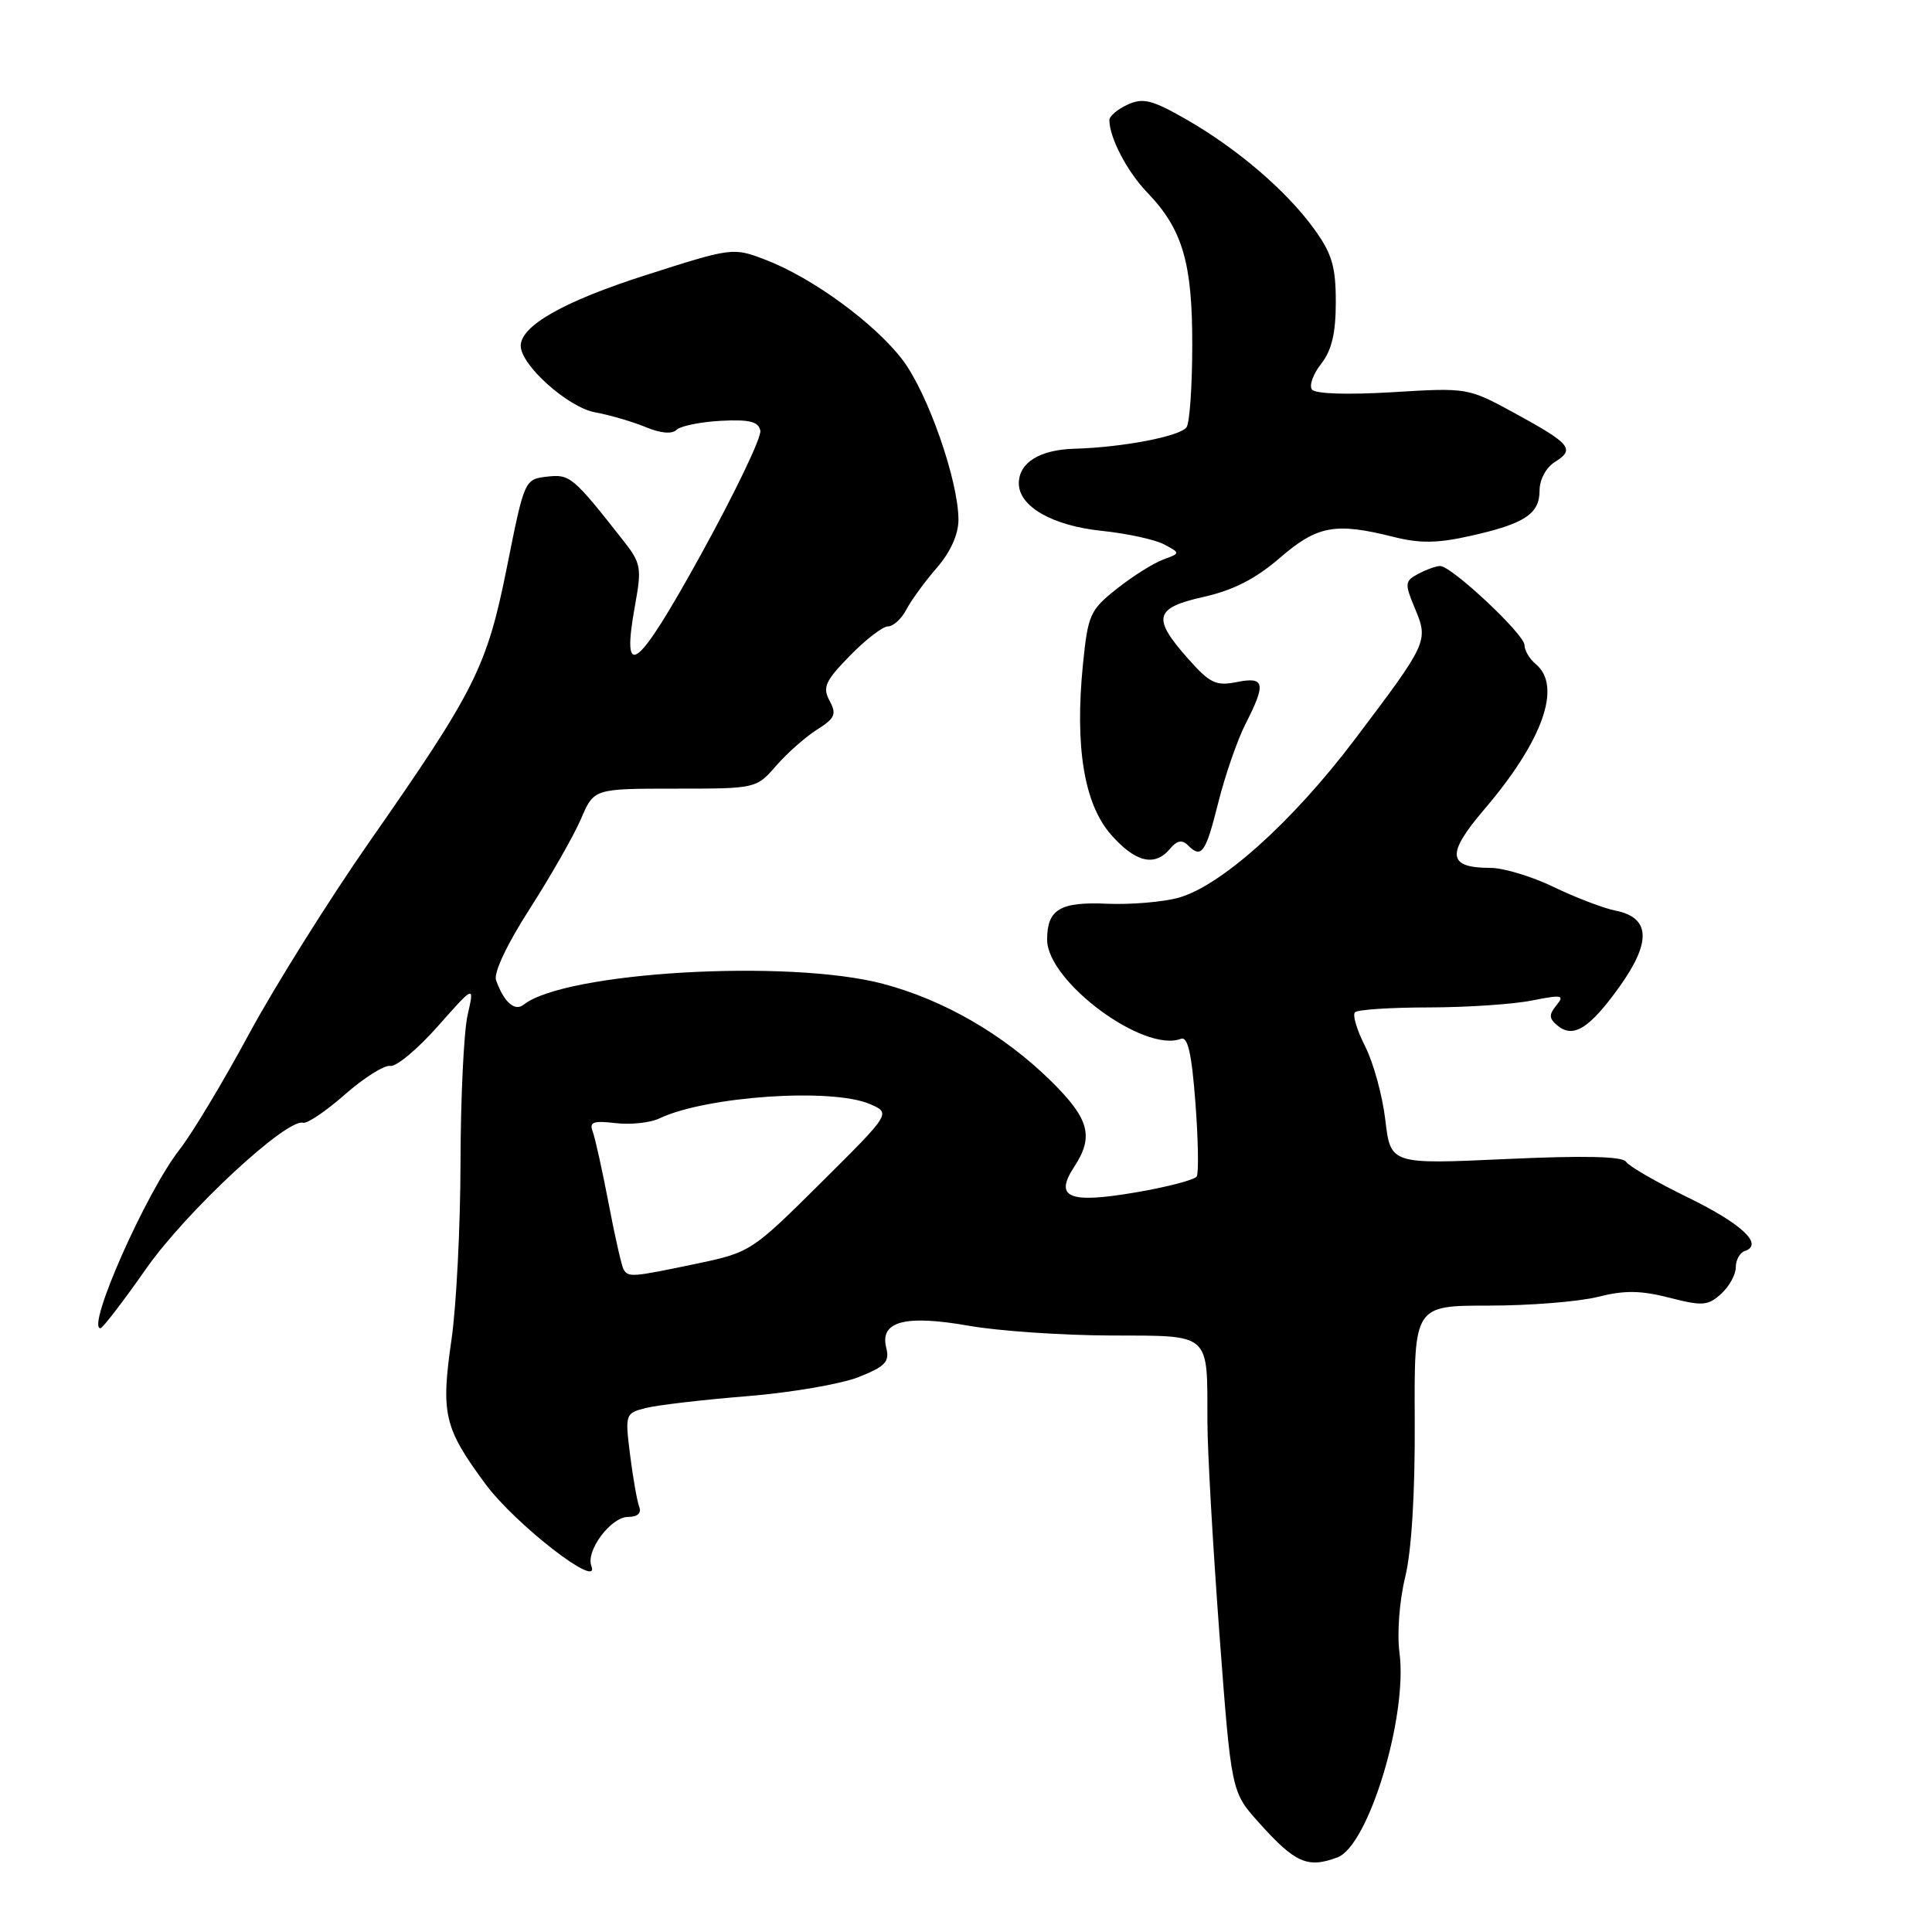 <?xml version="1.0" encoding="UTF-8" standalone="no"?>
<!DOCTYPE svg PUBLIC "-//W3C//DTD SVG 1.1//EN" "http://www.w3.org/Graphics/SVG/1.1/DTD/svg11.dtd" >
<svg xmlns="http://www.w3.org/2000/svg" xmlns:xlink="http://www.w3.org/1999/xlink" version="1.1" viewBox="0 0 256 256">
 <g >
 <path fill="currentColor"
d=" M 177.24 246.10 C 181.35 244.54 186.54 227.38 185.44 219.00 C 185.10 216.46 185.43 212.10 186.19 209.00 C 187.04 205.52 187.51 197.90 187.46 188.25 C 187.38 173.00 187.38 173.00 197.25 173.00 C 202.67 173.00 209.18 172.48 211.70 171.85 C 215.24 170.95 217.39 170.98 221.19 171.95 C 225.57 173.08 226.32 173.02 228.05 171.45 C 229.12 170.48 230.00 168.90 230.00 167.93 C 230.00 166.96 230.53 165.99 231.18 165.77 C 233.75 164.92 230.84 162.18 223.66 158.67 C 219.51 156.65 215.82 154.52 215.46 153.94 C 215.02 153.22 209.92 153.10 199.54 153.58 C 184.26 154.28 184.26 154.28 183.56 148.39 C 183.18 145.15 181.97 140.76 180.88 138.63 C 179.80 136.50 179.19 134.48 179.54 134.13 C 179.88 133.78 184.29 133.49 189.33 133.49 C 194.38 133.48 200.53 133.07 203.00 132.57 C 206.98 131.78 207.35 131.85 206.24 133.20 C 205.22 134.44 205.24 134.95 206.36 135.88 C 208.46 137.63 210.59 136.31 214.56 130.79 C 218.84 124.82 218.69 121.59 214.09 120.67 C 212.48 120.35 208.79 118.94 205.89 117.54 C 203.00 116.14 199.22 115.00 197.51 115.00 C 191.78 115.00 191.59 113.19 196.68 107.24 C 204.44 98.15 207.01 90.91 203.50 88.00 C 202.68 87.32 202.00 86.18 202.00 85.47 C 202.00 84.05 192.34 75.00 190.83 75.00 C 190.30 75.00 189.00 75.47 187.94 76.03 C 186.13 77.00 186.10 77.30 187.49 80.63 C 189.30 84.96 189.21 85.15 179.42 98.10 C 171.21 108.95 161.70 117.47 156.10 118.97 C 154.02 119.53 149.80 119.88 146.71 119.75 C 140.46 119.47 138.75 120.49 138.75 124.51 C 138.75 130.04 151.55 139.54 156.47 137.65 C 157.39 137.30 157.90 139.54 158.40 146.12 C 158.77 151.04 158.85 155.44 158.57 155.89 C 158.29 156.34 154.65 157.29 150.48 158.00 C 141.60 159.52 139.65 158.70 142.35 154.59 C 144.98 150.57 144.34 148.24 139.22 143.20 C 132.96 137.06 125.06 132.49 117.00 130.36 C 104.48 127.05 74.85 128.78 69.38 133.13 C 68.21 134.07 66.76 132.78 65.73 129.88 C 65.39 128.90 67.17 125.12 70.22 120.38 C 73.00 116.04 76.04 110.70 76.99 108.50 C 78.70 104.50 78.70 104.50 89.45 104.50 C 100.19 104.50 100.21 104.49 102.85 101.46 C 104.31 99.78 106.75 97.63 108.27 96.67 C 110.64 95.18 110.88 94.64 109.92 92.85 C 108.97 91.07 109.34 90.24 112.61 86.89 C 114.70 84.75 116.97 83.00 117.67 83.00 C 118.36 83.00 119.46 81.99 120.11 80.75 C 120.76 79.51 122.58 77.02 124.15 75.22 C 125.95 73.14 127.00 70.80 127.00 68.87 C 127.00 63.70 122.93 52.06 119.58 47.67 C 115.87 42.81 107.61 36.78 101.43 34.42 C 97.12 32.77 97.02 32.79 85.49 36.48 C 74.68 39.94 69.00 43.17 69.00 45.83 C 69.00 48.37 75.24 53.96 78.83 54.63 C 80.85 55.00 83.89 55.90 85.60 56.61 C 87.53 57.41 89.05 57.55 89.64 56.96 C 90.15 56.45 92.79 55.91 95.50 55.76 C 99.30 55.56 100.50 55.86 100.75 57.06 C 100.93 57.92 97.39 65.29 92.90 73.44 C 84.36 88.93 82.27 90.54 84.15 80.17 C 85.05 75.24 84.93 74.61 82.62 71.67 C 75.90 63.12 75.53 62.81 72.47 63.16 C 69.52 63.50 69.48 63.59 67.20 75.00 C 64.53 88.37 63.01 91.40 48.98 111.50 C 43.61 119.20 36.42 130.68 33.00 137.00 C 29.59 143.32 25.45 150.21 23.81 152.30 C 19.37 157.95 11.38 176.00 13.31 176.00 C 13.60 176.00 16.33 172.44 19.37 168.10 C 24.68 160.52 37.99 148.16 40.17 148.77 C 40.70 148.92 43.20 147.23 45.72 145.01 C 48.24 142.80 50.94 141.10 51.71 141.24 C 52.49 141.38 55.32 139.03 58.00 136.00 C 62.87 130.50 62.87 130.50 61.96 134.50 C 61.46 136.70 61.04 145.45 61.02 153.95 C 61.01 162.44 60.47 173.03 59.83 177.47 C 58.40 187.36 58.83 189.20 64.31 196.62 C 68.27 201.99 79.62 210.78 78.36 207.50 C 77.59 205.49 80.95 201.00 83.22 201.00 C 84.48 201.00 85.02 200.50 84.70 199.66 C 84.42 198.92 83.87 195.83 83.49 192.79 C 82.81 187.35 82.85 187.26 85.60 186.56 C 87.14 186.18 93.17 185.47 99.01 185.00 C 104.84 184.53 111.50 183.38 113.80 182.46 C 117.32 181.05 117.90 180.44 117.43 178.58 C 116.55 175.08 119.92 174.18 128.37 175.67 C 132.29 176.36 140.74 176.94 147.13 176.96 C 160.60 177.01 159.96 176.44 159.99 188.40 C 159.99 192.20 160.71 204.78 161.57 216.36 C 163.15 237.42 163.15 237.42 166.77 241.46 C 171.61 246.87 173.27 247.61 177.24 246.10 Z  M 155.04 112.46 C 155.92 111.39 156.63 111.23 157.36 111.96 C 159.21 113.81 159.73 113.11 161.42 106.38 C 162.33 102.74 163.96 98.03 165.04 95.92 C 167.79 90.53 167.60 89.63 163.86 90.38 C 161.12 90.93 160.30 90.53 157.40 87.25 C 152.62 81.85 152.96 80.55 159.53 79.08 C 163.41 78.21 166.41 76.68 169.59 73.92 C 174.54 69.64 176.93 69.20 184.64 71.14 C 188.12 72.02 190.47 71.99 194.79 71.02 C 202.01 69.41 204.00 68.11 204.00 65.00 C 204.00 63.55 204.86 61.94 206.04 61.21 C 208.73 59.53 208.14 58.81 200.75 54.77 C 194.51 51.37 194.48 51.36 184.50 51.97 C 178.44 52.33 174.23 52.19 173.83 51.60 C 173.45 51.06 174.02 49.52 175.08 48.18 C 176.46 46.41 177.00 44.14 177.00 40.02 C 177.00 35.31 176.49 33.60 174.13 30.34 C 170.47 25.28 163.95 19.70 157.17 15.81 C 152.66 13.23 151.46 12.93 149.42 13.86 C 148.09 14.46 147.00 15.39 147.00 15.91 C 147.00 18.24 149.35 22.74 152.01 25.50 C 156.69 30.36 158.00 34.80 157.98 45.72 C 157.98 51.10 157.64 55.99 157.23 56.60 C 156.42 57.81 148.77 59.28 142.36 59.46 C 137.76 59.59 135.00 61.31 135.00 64.05 C 135.00 67.11 139.44 69.66 145.99 70.34 C 149.35 70.69 153.07 71.50 154.26 72.14 C 156.43 73.30 156.43 73.30 154.09 74.16 C 152.81 74.64 150.06 76.37 147.98 78.02 C 144.44 80.82 144.16 81.45 143.50 87.99 C 142.40 98.95 143.65 106.53 147.21 110.59 C 150.45 114.28 153.02 114.89 155.04 112.46 Z  M 82.64 168.23 C 82.38 167.80 81.48 163.87 80.65 159.48 C 79.81 155.09 78.86 150.80 78.54 149.95 C 78.05 148.68 78.60 148.47 81.56 148.82 C 83.55 149.05 86.15 148.78 87.34 148.21 C 93.53 145.25 110.23 144.11 115.28 146.30 C 118.06 147.50 118.06 147.50 108.78 156.72 C 99.59 165.85 99.43 165.95 92.18 167.47 C 83.76 169.23 83.28 169.27 82.64 168.23 Z "/>
</g>
</svg>